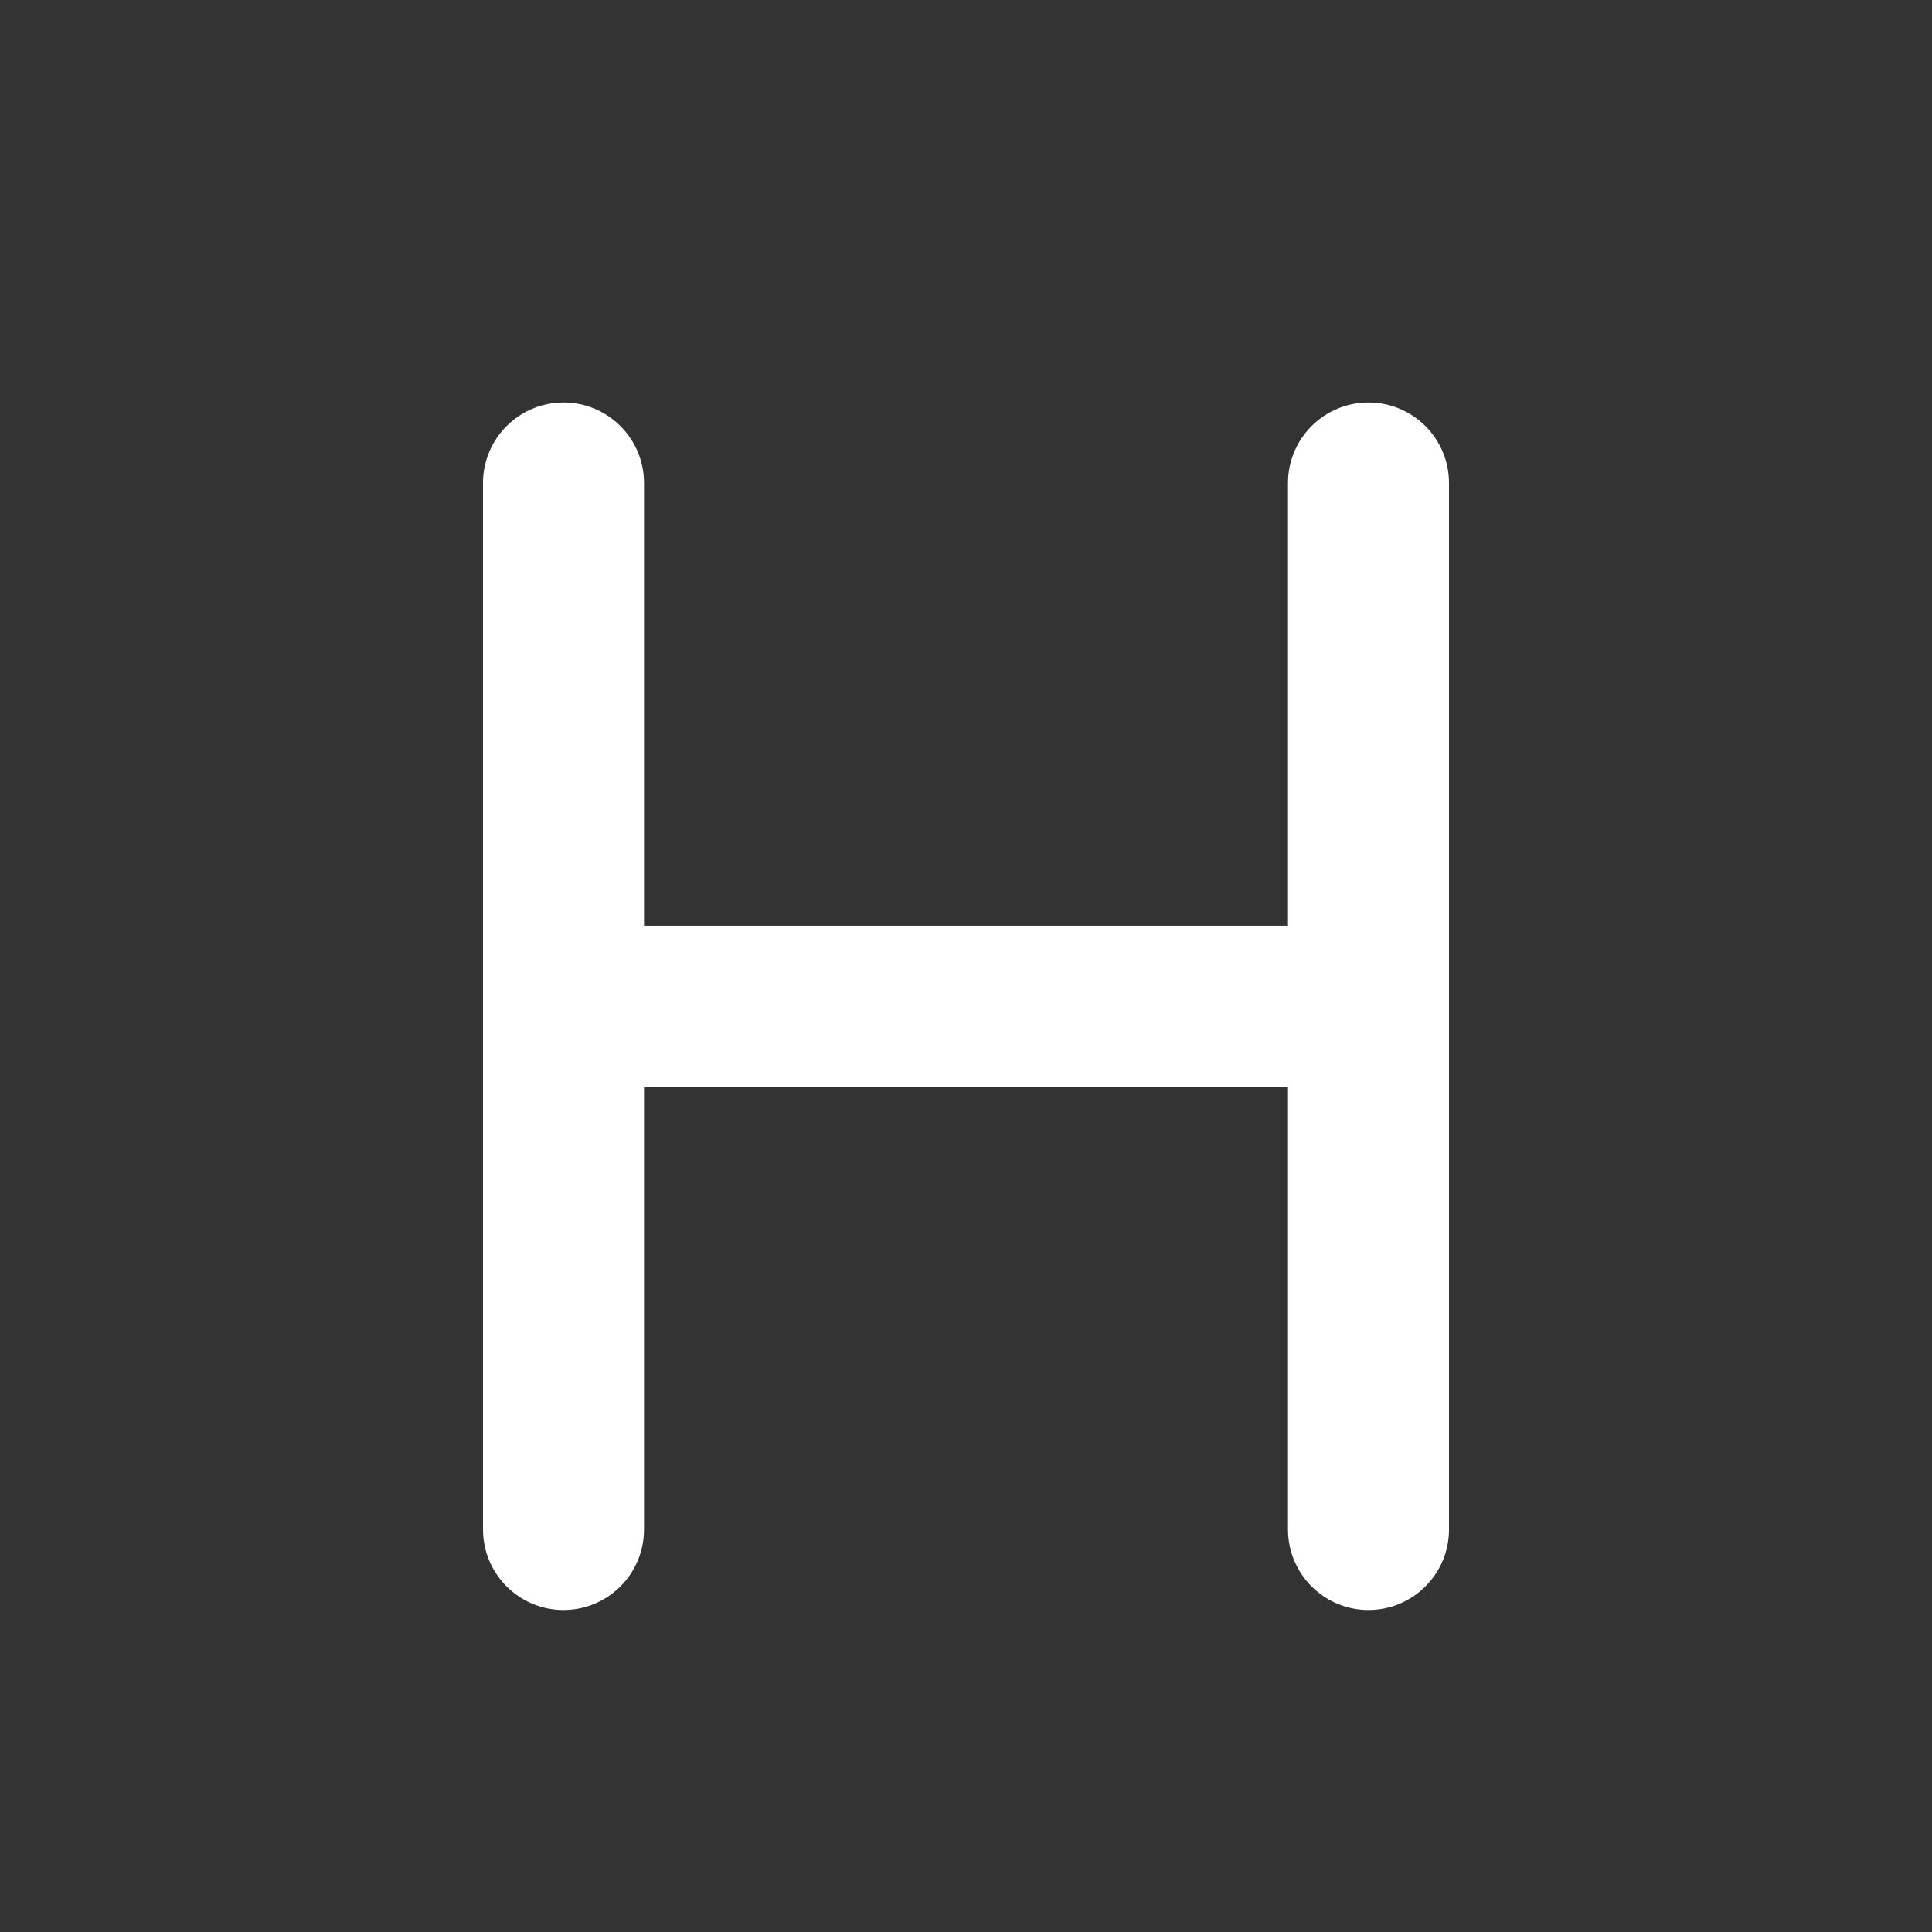 <!DOCTYPE svg PUBLIC "-//W3C//DTD SVG 1.1//EN" "http://www.w3.org/Graphics/SVG/1.1/DTD/svg11.dtd">
<!-- Uploaded to: SVG Repo, www.svgrepo.com, Transformed by: SVG Repo Mixer Tools -->
<svg width="800px" height="800px" viewBox="0 0 24 24" fill="none" xmlns="http://www.w3.org/2000/svg">
<rect x="0" y="0" width="24" height="24" fill="#333333" stroke="none"/>
<g id="SVGRepo_bgCarrier" stroke-width="0"/>
<g id="SVGRepo_tracerCarrier" stroke-linecap="round" stroke-linejoin="round"/>
<g id="SVGRepo_iconCarrier"> <path fill-rule="evenodd" clip-rule="evenodd" d="M7 5C7.552 5 8 5.448 8 6V11.5H16V6C16 5.448 16.448 5 17 5C17.552 5 18 5.448 18 6V12.5V19C18 19.552 17.552 20 17 20C16.448 20 16 19.552 16 19V13.5H8V19C8 19.552 7.552 20 7 20C6.448 20 6 19.552 6 19V12.5V6C6 5.448 6.448 5 7 5Z" fill="#ffffff"/> </g>
</svg>